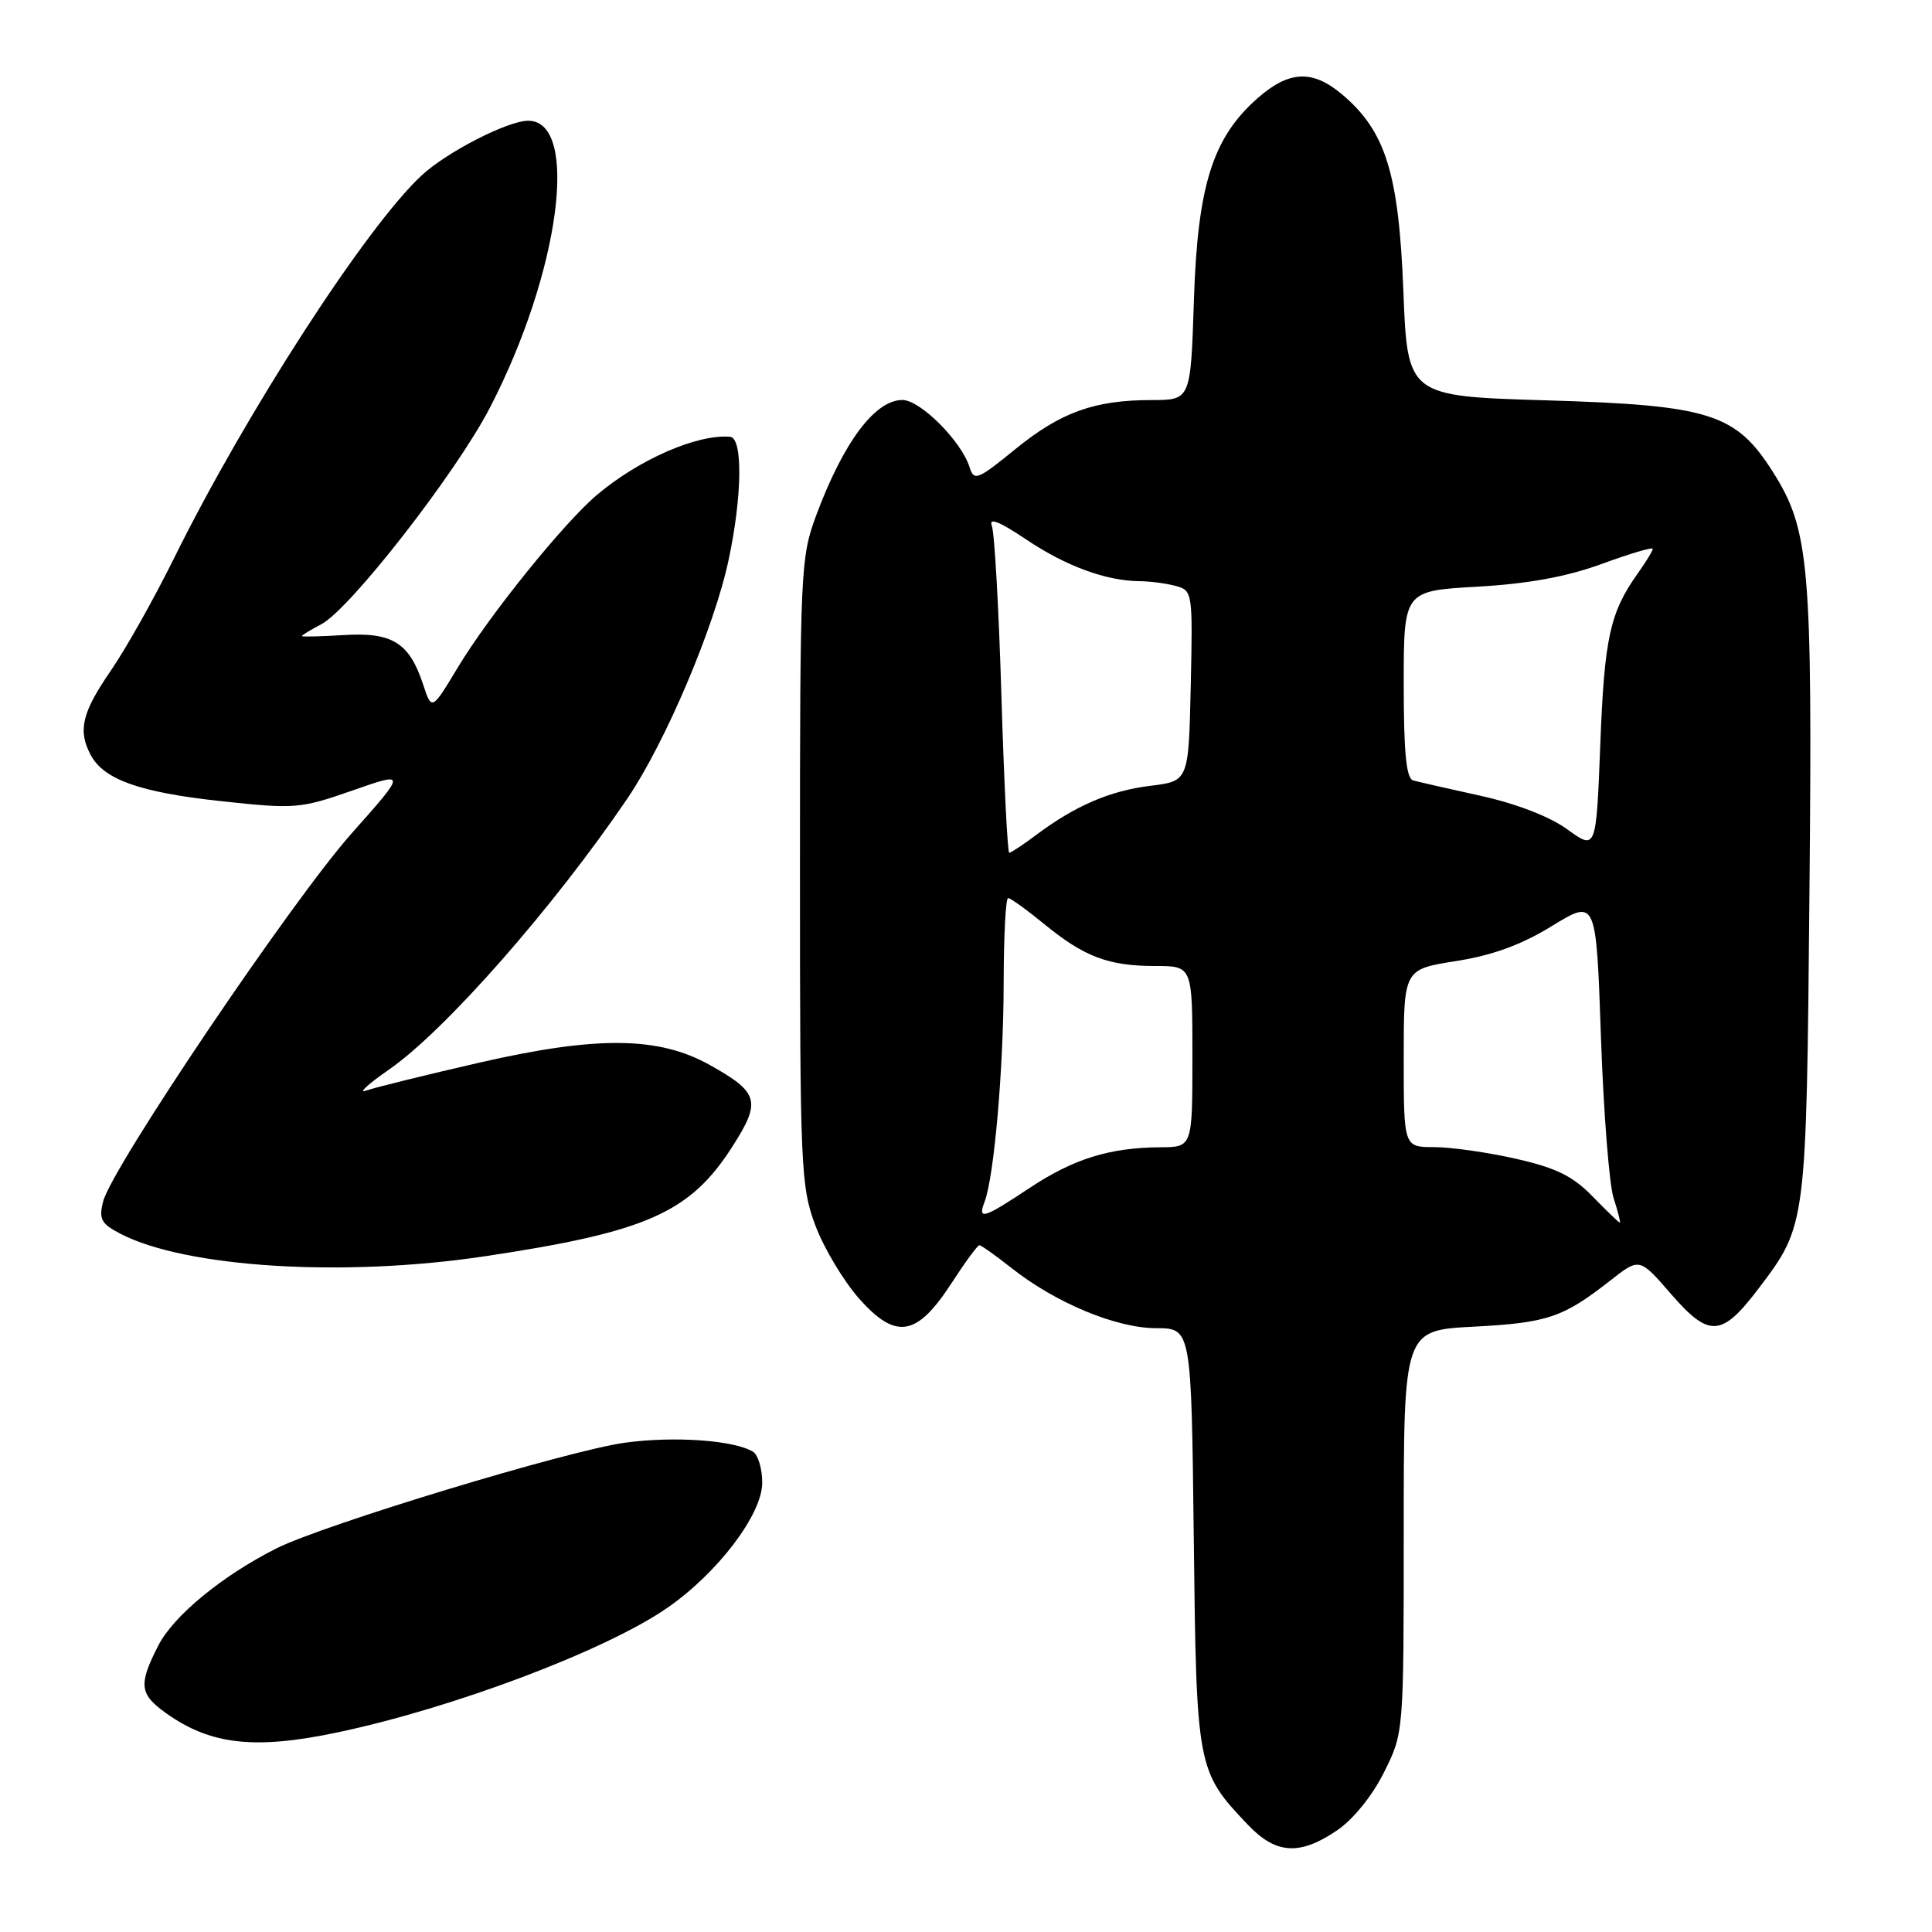 <?xml version="1.0" encoding="UTF-8" standalone="no"?>
<!DOCTYPE svg PUBLIC "-//W3C//DTD SVG 1.1//EN" "http://www.w3.org/Graphics/SVG/1.1/DTD/svg11.dtd" >
<svg xmlns="http://www.w3.org/2000/svg" xmlns:xlink="http://www.w3.org/1999/xlink" version="1.1" viewBox="0 0 256 256">
 <g >
 <path fill="currentColor"
d=" M 177.16 242.54 C 179.31 241.08 181.84 237.95 183.39 234.84 C 186.00 229.61 186.00 229.61 186.00 202.94 C 186.00 176.27 186.00 176.27 195.28 175.79 C 205.06 175.28 207.11 174.58 213.37 169.68 C 217.24 166.64 217.24 166.64 221.40 171.44 C 226.49 177.30 228.13 177.20 233.07 170.67 C 239.37 162.34 239.35 162.43 239.76 118.50 C 240.17 74.79 239.77 70.19 234.91 62.52 C 230.01 54.79 226.57 53.70 205.00 53.05 C 186.50 52.50 186.50 52.50 185.95 38.50 C 185.34 22.93 183.60 17.36 177.81 12.49 C 173.91 9.21 170.81 9.35 166.66 12.99 C 160.69 18.23 158.69 24.56 158.20 39.75 C 157.77 53.00 157.77 53.00 152.63 53.01 C 145.00 53.01 140.55 54.62 134.53 59.52 C 129.51 63.61 129.07 63.78 128.47 61.90 C 127.37 58.43 121.94 53.00 119.57 53.00 C 115.94 53.00 111.76 58.59 108.15 68.29 C 106.08 73.87 106.00 75.54 106.00 115.50 C 106.00 154.75 106.11 157.21 108.04 162.38 C 109.16 165.38 111.78 169.74 113.84 172.08 C 118.73 177.58 121.49 177.11 126.10 170.00 C 127.88 167.25 129.53 165.00 129.77 165.00 C 130.02 165.00 131.91 166.35 133.99 167.99 C 139.85 172.63 147.88 175.98 153.18 175.99 C 157.86 176.00 157.86 176.00 158.18 203.75 C 158.53 234.31 158.60 234.68 165.31 241.75 C 169.05 245.70 172.20 245.91 177.16 242.54 Z  M 44.68 229.56 C 60.00 226.34 80.16 218.74 88.36 213.09 C 95.06 208.48 101.00 200.67 101.00 196.47 C 101.00 194.63 100.45 192.78 99.79 192.37 C 97.30 190.83 89.29 190.27 82.78 191.17 C 75.20 192.22 42.82 202.04 36.59 205.19 C 29.41 208.81 22.98 214.11 20.96 218.07 C 18.32 223.25 18.47 224.49 22.04 227.03 C 27.90 231.20 33.78 231.86 44.68 229.56 Z  M 64.26 166.46 C 85.66 163.25 91.41 160.71 97.01 151.98 C 100.90 145.92 100.59 144.77 94.04 141.11 C 87.26 137.32 79.08 137.24 63.50 140.81 C 56.35 142.45 49.60 144.12 48.50 144.51 C 47.40 144.91 48.77 143.65 51.55 141.72 C 58.98 136.57 73.33 120.24 83.13 105.81 C 88.17 98.38 94.66 83.09 96.55 74.17 C 98.35 65.71 98.44 58.04 96.75 57.88 C 92.44 57.49 84.70 60.85 79.12 65.56 C 74.73 69.25 64.83 81.52 60.67 88.43 C 57.21 94.17 57.21 94.17 56.07 90.71 C 54.24 85.15 51.99 83.75 45.56 84.15 C 42.50 84.34 40.00 84.40 40.00 84.28 C 40.00 84.16 41.15 83.46 42.57 82.72 C 46.38 80.72 60.41 62.71 64.90 54.05 C 74.17 36.17 76.87 16.00 69.99 16.00 C 67.28 16.00 59.19 20.15 55.85 23.26 C 48.51 30.08 32.58 54.71 23.08 73.93 C 20.44 79.27 16.65 86.02 14.64 88.93 C 10.85 94.44 10.29 96.81 12.03 100.06 C 13.77 103.30 18.52 104.99 29.23 106.15 C 39.10 107.22 39.78 107.16 46.69 104.75 C 53.87 102.24 53.87 102.24 46.60 110.42 C 38.75 119.24 14.76 154.77 13.66 159.22 C 13.08 161.55 13.41 162.16 15.98 163.49 C 24.67 167.98 45.55 169.27 64.26 166.46 Z  M 211.04 158.55 C 208.43 155.85 206.21 154.75 200.90 153.55 C 197.16 152.70 192.28 152.00 190.05 152.00 C 186.00 152.00 186.00 152.00 186.00 140.22 C 186.00 128.44 186.00 128.44 192.91 127.35 C 197.76 126.59 201.58 125.20 205.66 122.69 C 211.50 119.12 211.50 119.12 212.13 137.31 C 212.47 147.31 213.23 156.96 213.81 158.75 C 214.39 160.54 214.76 162.00 214.63 162.00 C 214.50 162.00 212.89 160.45 211.04 158.55 Z  M 130.46 159.25 C 131.72 155.98 132.98 141.54 132.99 130.25 C 133.00 124.06 133.26 119.00 133.58 119.00 C 133.90 119.00 136.05 120.55 138.36 122.44 C 143.67 126.79 146.87 128.00 153.07 128.00 C 158.00 128.00 158.00 128.00 158.00 140.00 C 158.00 152.00 158.00 152.00 153.75 152.02 C 147.03 152.06 142.25 153.55 136.43 157.41 C 130.32 161.47 129.51 161.72 130.46 159.25 Z  M 132.69 92.17 C 132.35 80.71 131.78 70.59 131.42 69.66 C 130.99 68.53 132.45 69.11 135.94 71.46 C 141.22 75.01 146.55 76.97 151.00 77.01 C 152.38 77.02 154.53 77.30 155.78 77.64 C 158.02 78.24 158.05 78.47 157.78 90.87 C 157.50 103.50 157.50 103.50 152.46 104.12 C 147.10 104.77 142.49 106.75 137.32 110.62 C 135.57 111.93 133.95 113.00 133.73 113.00 C 133.50 113.00 133.04 103.63 132.69 92.17 Z  M 207.70 109.91 C 205.37 108.21 200.94 106.50 196.20 105.45 C 191.97 104.52 187.94 103.60 187.25 103.41 C 186.34 103.16 186.00 99.73 186.00 90.68 C 186.00 78.29 186.00 78.29 195.75 77.74 C 202.51 77.35 207.57 76.43 212.25 74.72 C 215.96 73.36 219.00 72.46 219.00 72.72 C 219.00 72.98 218.11 74.44 217.02 75.97 C 213.33 81.16 212.59 84.49 212.05 98.58 C 211.50 112.66 211.50 112.66 207.70 109.91 Z "/>
</g>
</svg>